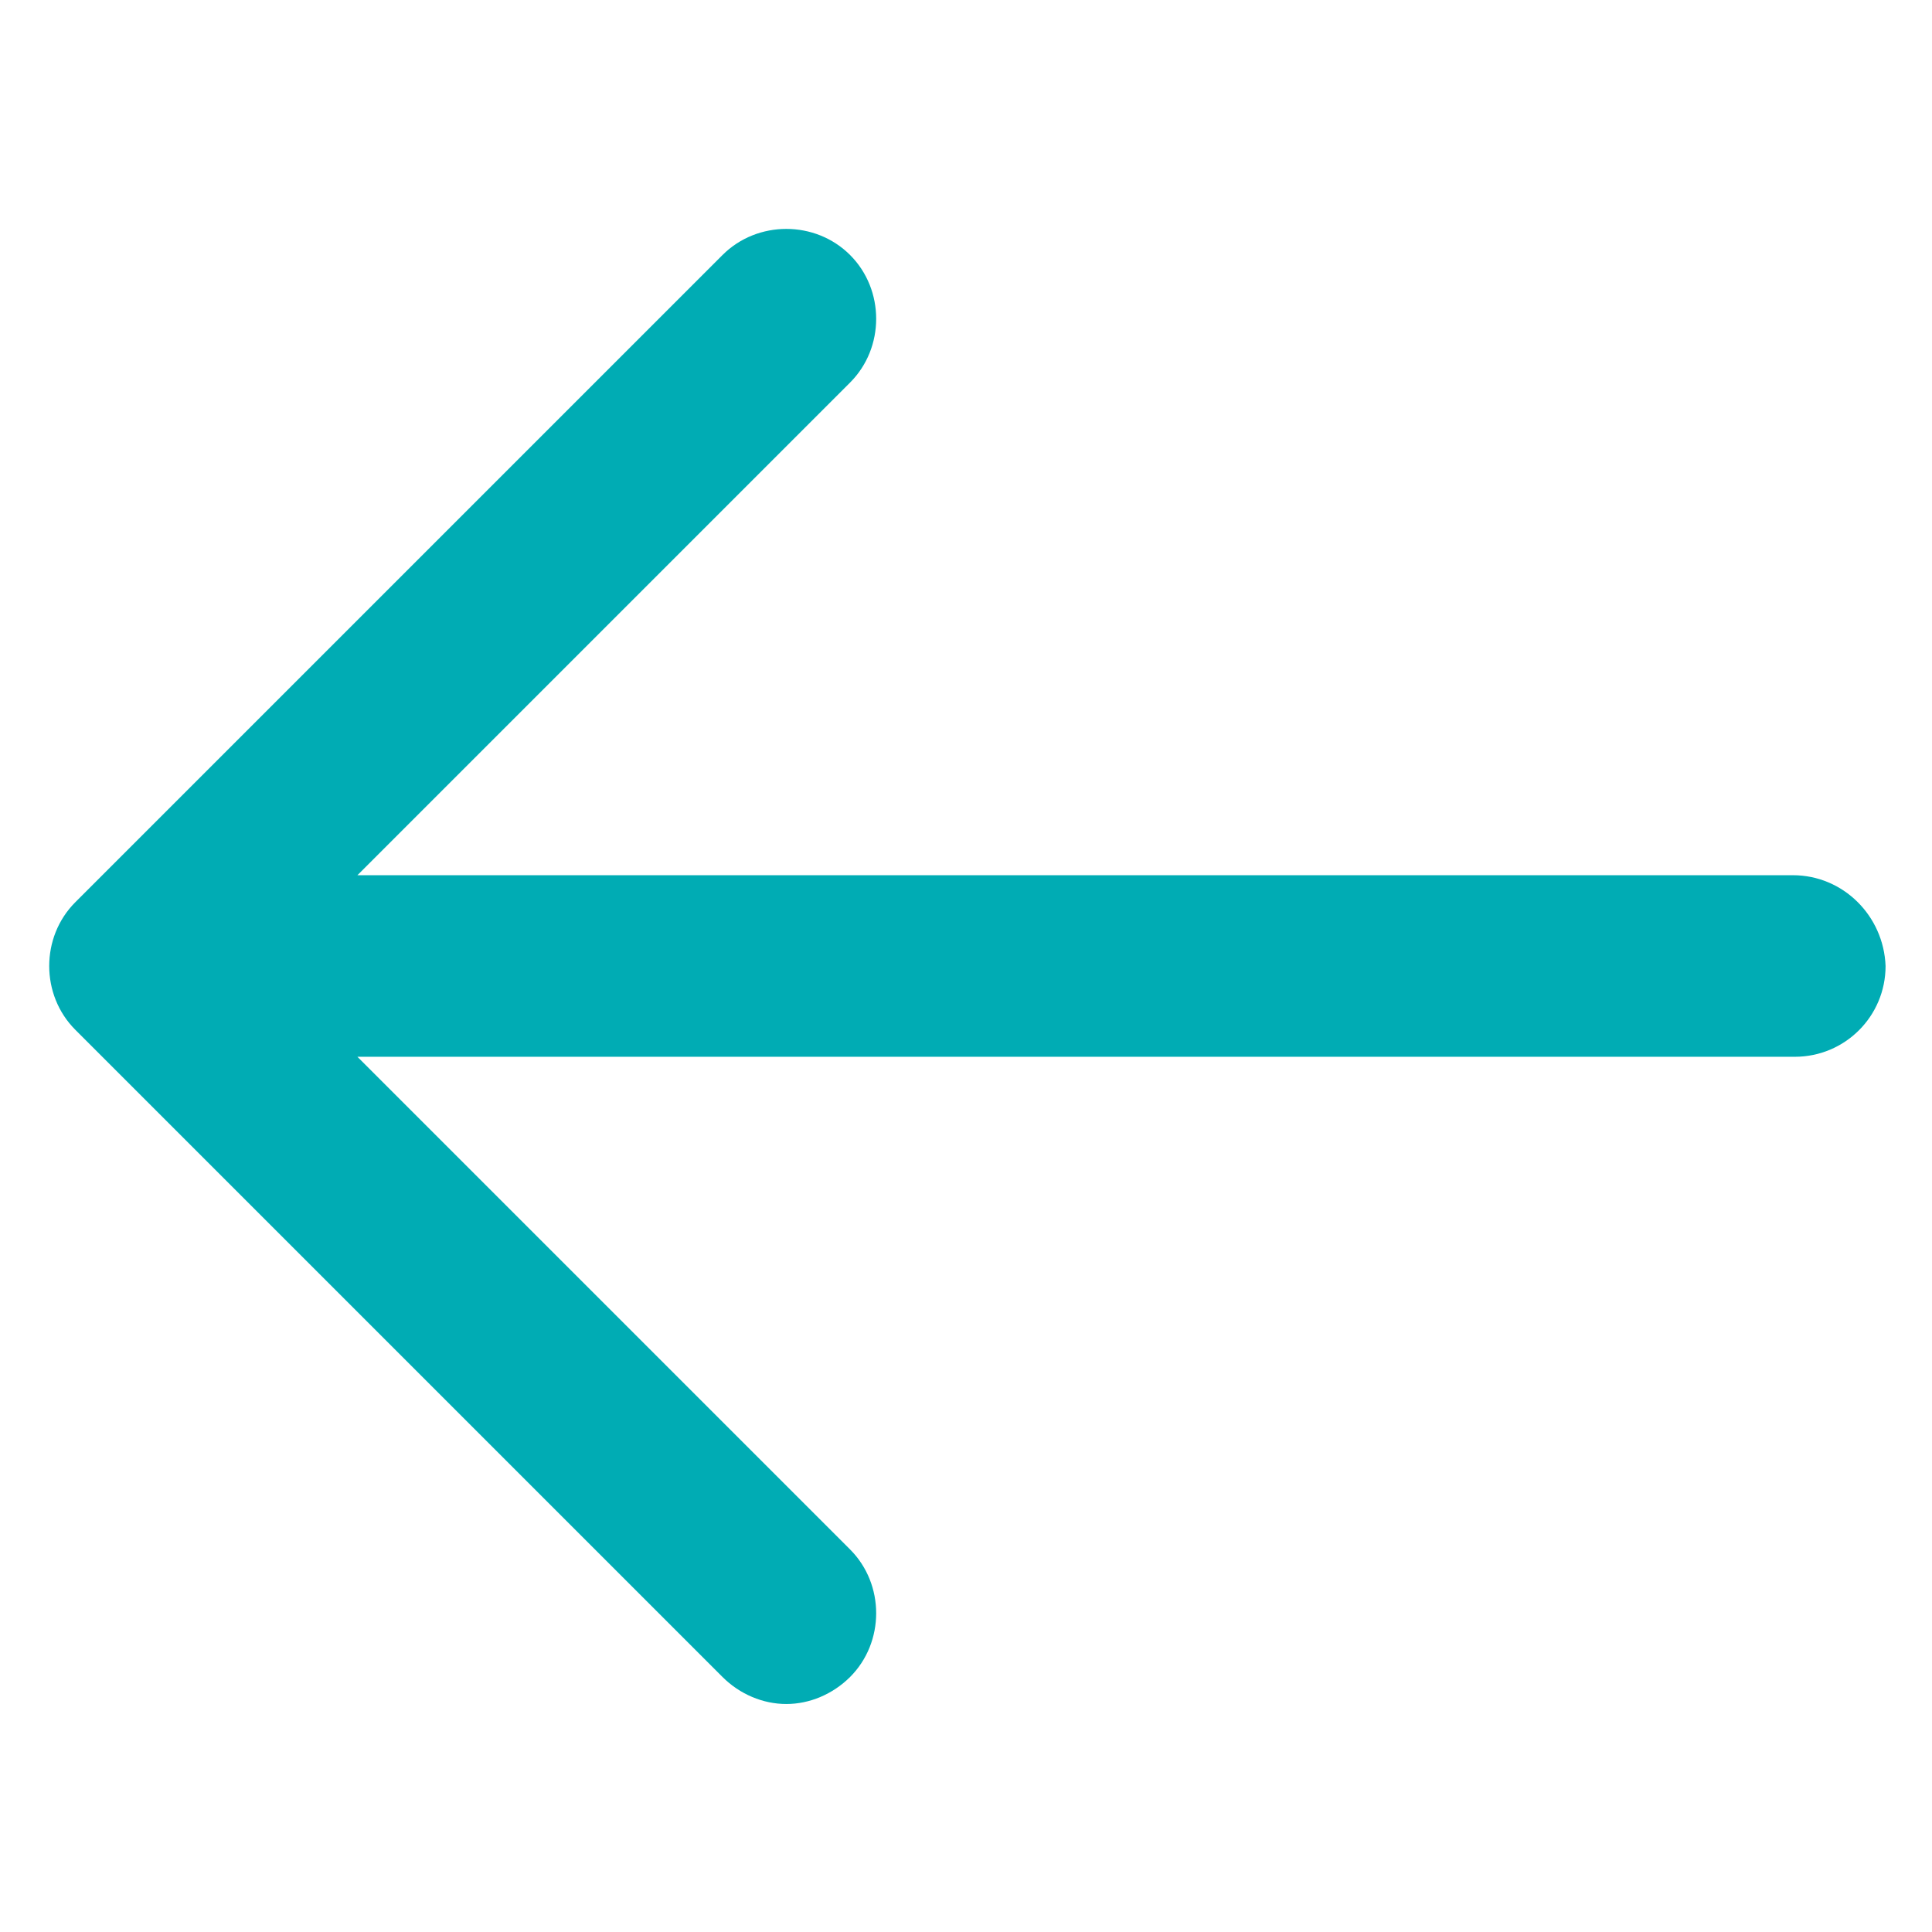 <?xml version="1.0" encoding="UTF-8"?>
<svg width="100pt" height="100pt" version="1.1" viewBox="0 0 100 100" xmlns="http://www.w3.org/2000/svg">
 <path d="m92.801 45.301h-74.301l25.5-25.5c1.801-1.801 1.801-4.801 0-6.602s-4.801-1.801-6.602 0l-33.5 33.5c-1.801 1.801-1.801 4.801 0 6.602l33.5 33.5c0.898 0.898 2.102 1.398 3.301 1.398s2.398-0.5 3.301-1.398c1.801-1.801 1.801-4.801 0-6.602l-25.5-25.5h74.398c2.602 0 4.699-2.102 4.699-4.699-0.098-2.602-2.199-4.699-4.797-4.699z" fill="#00acb4"/>
</svg>
